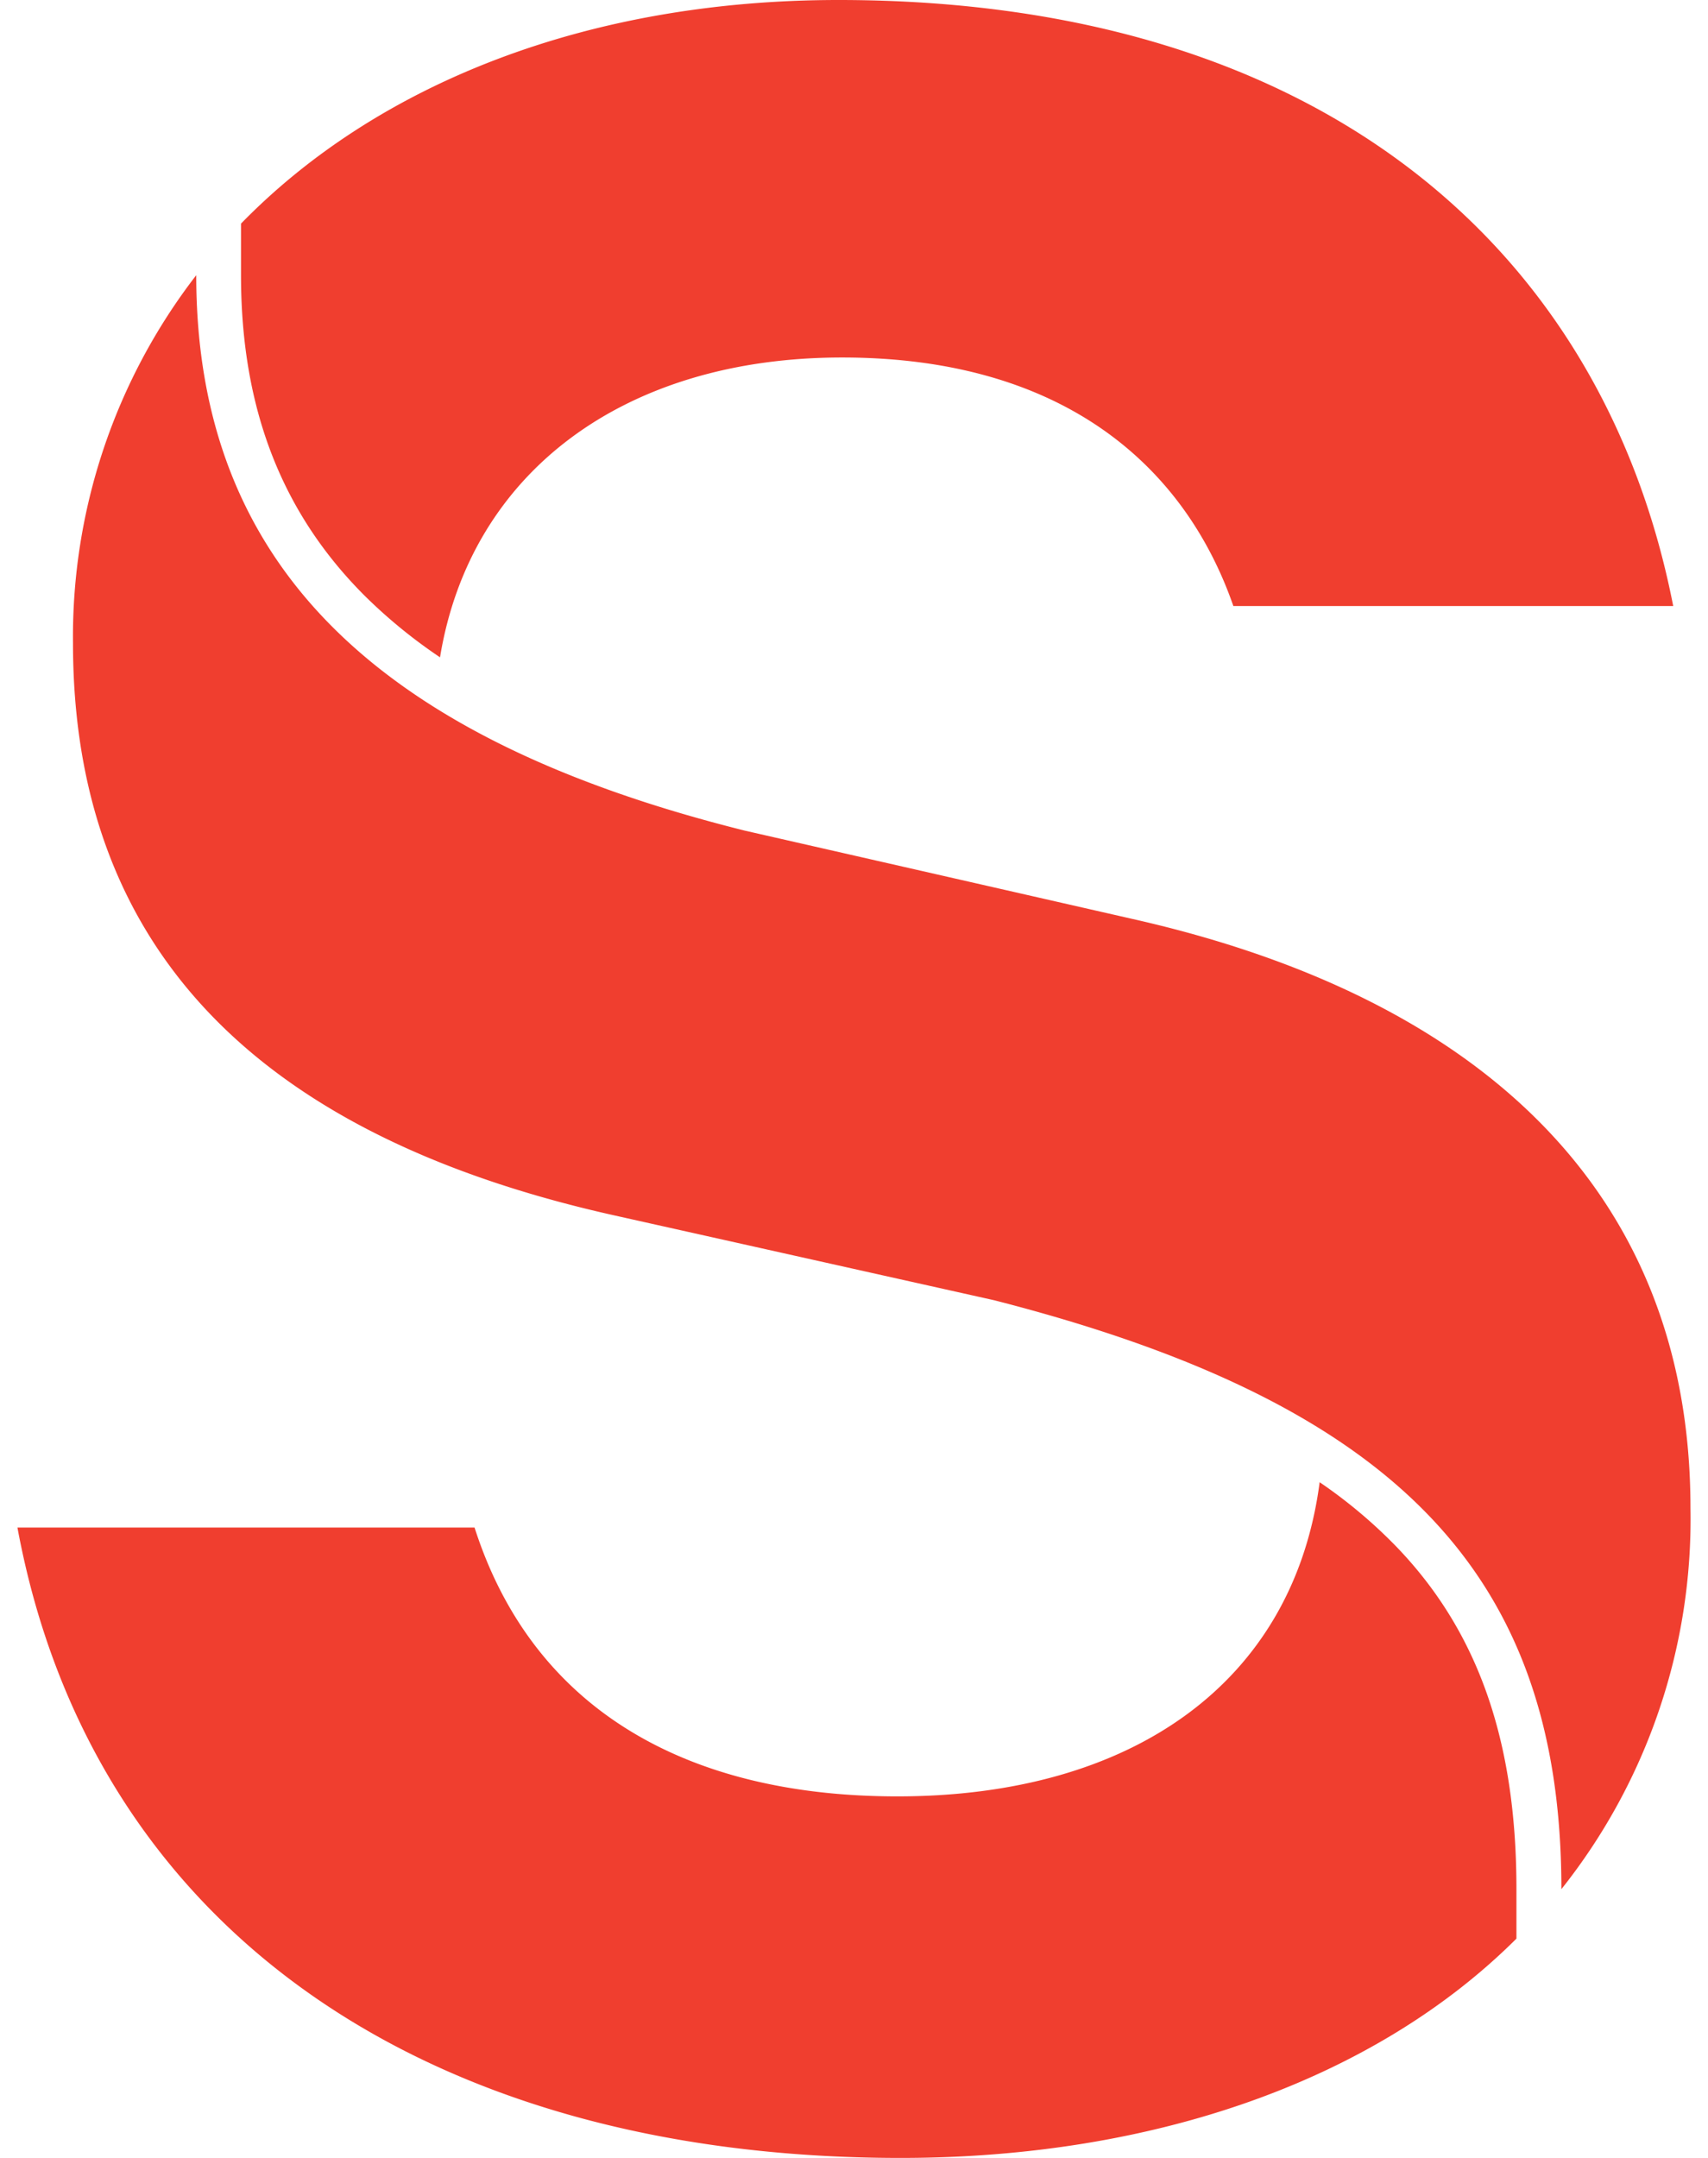 <svg fill="#F03E2F" role="img" viewBox="0 0 19 24" xmlns="http://www.w3.org/2000/svg"><title>Sanity</title><path d="M4.894 7.31a5.745 5.745 0 0 1-0.833-0.68c-0.913-0.91-1.38-2.067-1.38-3.568v-0.575C4.199 0.929 6.539 0 9.328 0c5.394 0 8.515 2.8 9.285 6.74H13.72c-0.54-1.554-1.89-2.764-4.352-2.764-2.422 0-4.136 1.276-4.473 3.334h-0.002ZM2.183 3.062c0 3.236 2.034 5.162 6.106 6.177l4.316 0.983c3.854 0.87 6.2 3.03 6.2 6.55a6.61 6.61 0 0 1-1.436 4.239c0-3.511-1.85-5.409-6.31-6.55l-4.236-0.946c-3.393-0.76-6.011-2.536-6.011-6.36a6.578 6.578 0 0 1 1.37-4.093ZM14.68 16.484c-0.292 2.235-2.092 3.495-4.698 3.495-2.314 0-4.048-0.946-4.703-2.99H0.194C1.018 21.44 4.724 24 10.019 24c2.828 0 5.277-0.87 6.85-2.439v-0.55c0-1.66-0.433-2.876-1.342-3.816a5.508 5.508 0 0 0-0.847-0.71v-0.001Z"/></svg>